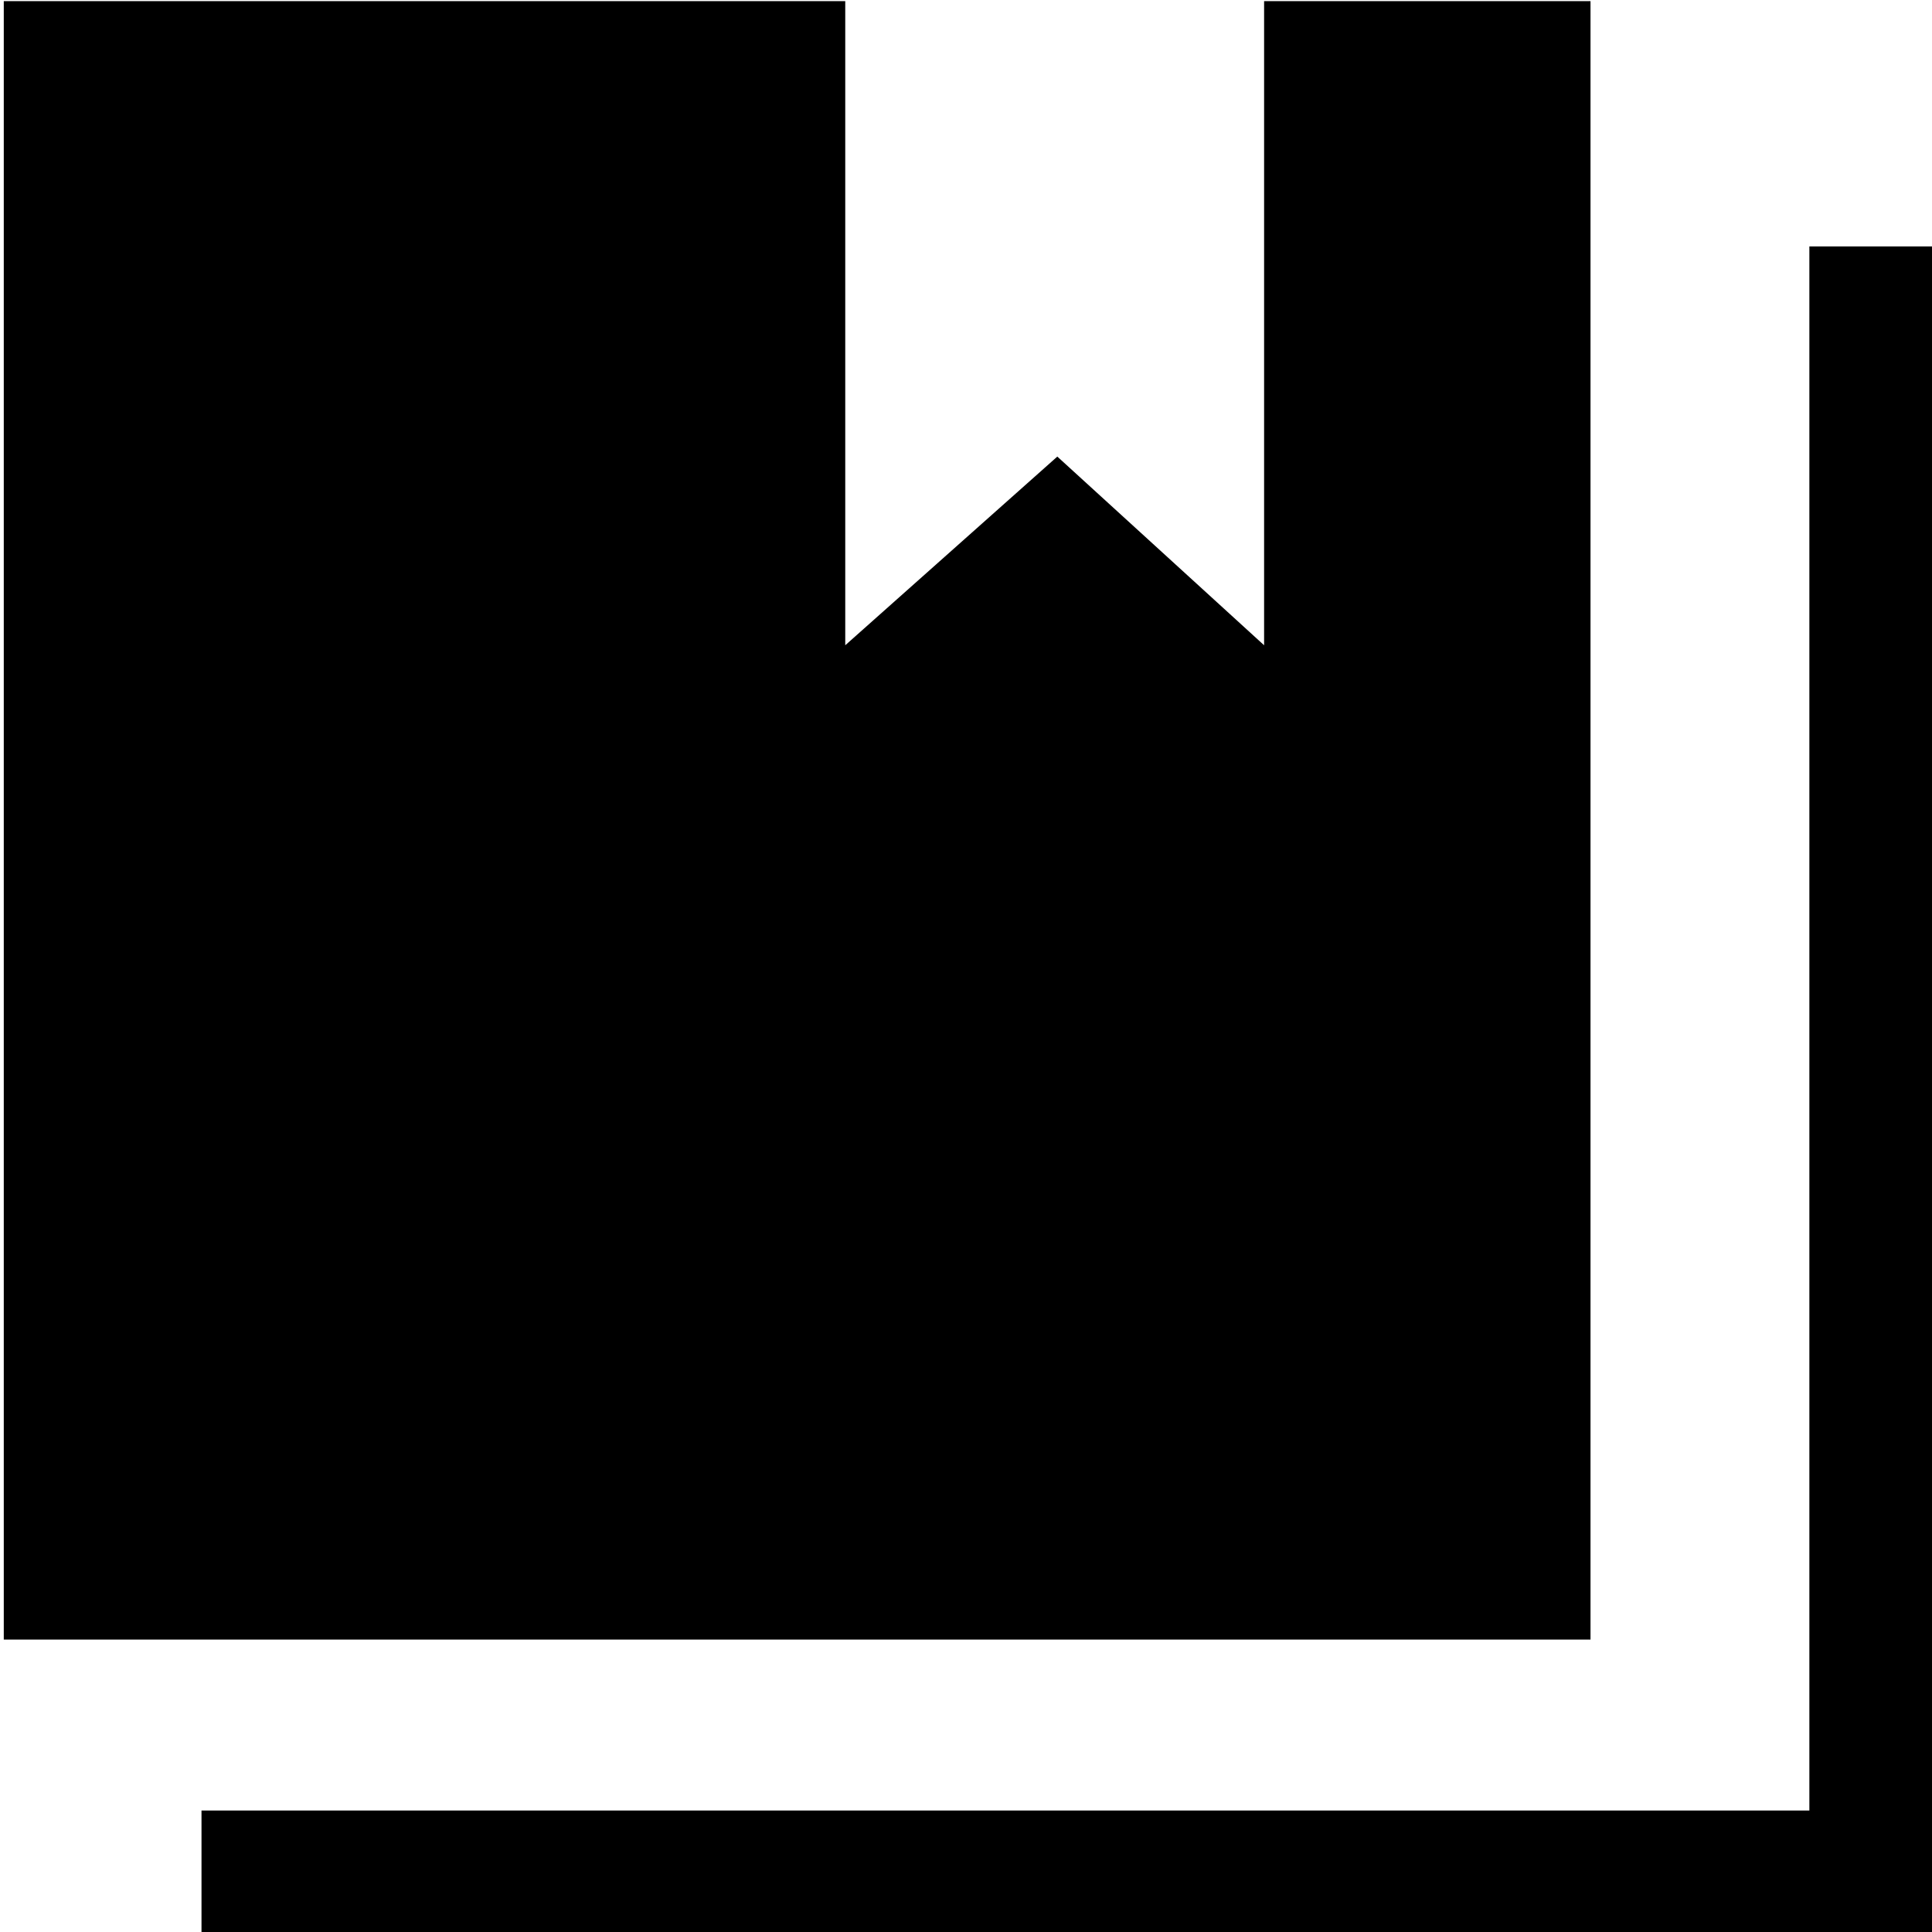 <?xml version="1.0" encoding="utf-8"?>
<!-- Generator: Adobe Illustrator 21.1.0, SVG Export Plug-In . SVG Version: 6.00 Build 0)  -->
<svg version="1.1" id="Layer_3" xmlns="http://www.w3.org/2000/svg" xmlns:xlink="http://www.w3.org/1999/xlink" x="0px" y="0px"
	 viewBox="0 0 512 512" style="enable-background:new 0 0 512 512;" xml:space="preserve">
<g>
	<path d="M479.5,65.3v414.5H53.4V512H512V65.3H479.5z M335,0.3V171l-54.8-50L224,171V0.3H1v434.2h420.5V0.3H335z"/>
</g>
</svg>
